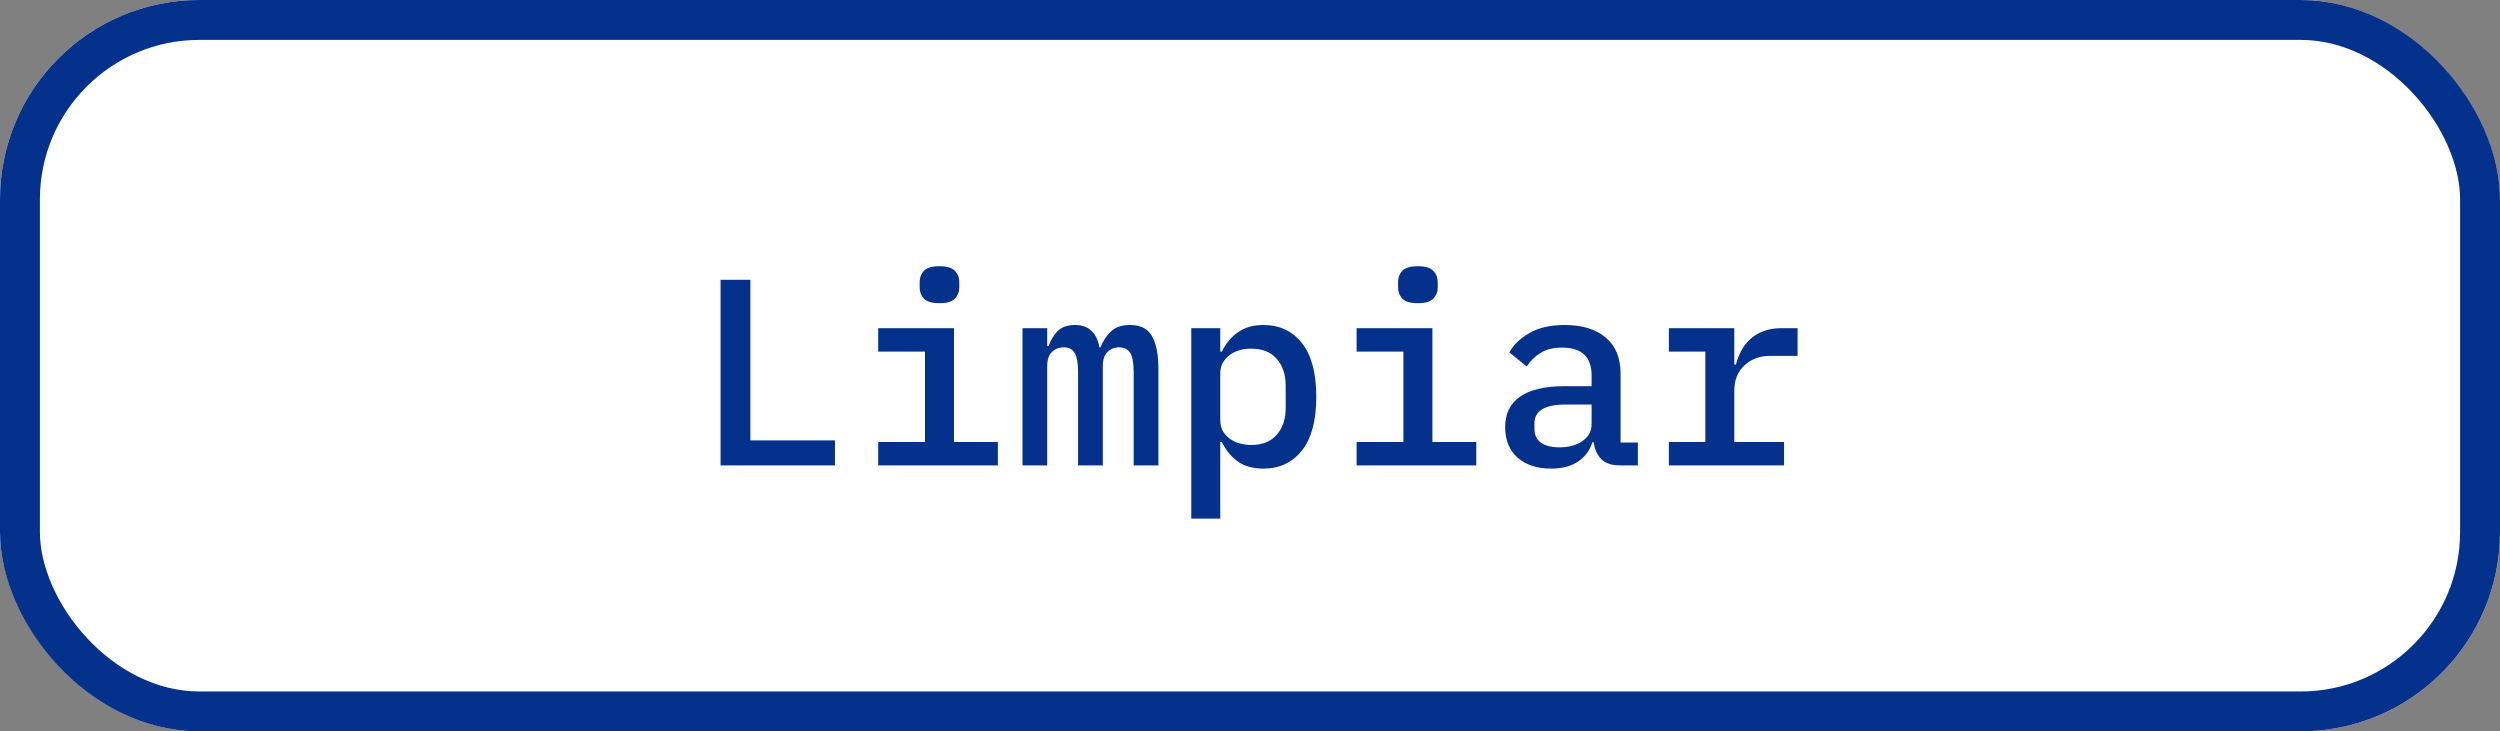 <svg width="188" height="55" viewBox="0 0 188 55" fill="none" xmlns="http://www.w3.org/2000/svg">
<rect x="0" y="0" width="188" height="55" fill="#808080" stroke="none"/>
<rect width="188" height="55" rx="15" fill="white"/>
<rect x="1.5" y="1.5" width="185" height="52" rx="13.5" stroke="#03318C" stroke-width="3"/>
<path d="M54.187 35V21.04H56.427V33.12H62.787V35H54.187ZM70.659 22.8C70.1 22.8 69.706 22.687 69.48 22.46C69.266 22.233 69.159 21.953 69.159 21.62V21.2C69.159 20.867 69.266 20.587 69.48 20.36C69.706 20.133 70.093 20.02 70.639 20.02C71.2 20.02 71.586 20.133 71.799 20.36C72.026 20.587 72.139 20.867 72.139 21.2V21.62C72.139 21.953 72.026 22.233 71.799 22.46C71.586 22.687 71.206 22.8 70.659 22.8ZM66.04 33.24H69.559V26.44H66.04V24.68H71.74V33.24H75.04V35H66.04V33.24ZM76.892 35V24.68H78.752V26.02H78.852C79.012 25.58 79.238 25.207 79.532 24.9C79.838 24.593 80.272 24.44 80.832 24.44C81.378 24.44 81.798 24.593 82.092 24.9C82.398 25.193 82.592 25.6 82.672 26.12H82.752C82.938 25.653 83.198 25.26 83.532 24.94C83.865 24.607 84.345 24.44 84.972 24.44C85.772 24.44 86.325 24.72 86.632 25.28C86.952 25.84 87.112 26.66 87.112 27.74V35H85.252V28.02C85.252 27.3 85.165 26.807 84.992 26.54C84.818 26.26 84.538 26.12 84.152 26.12C83.805 26.12 83.512 26.24 83.272 26.48C83.045 26.707 82.932 27.053 82.932 27.52V35H81.072V28.02C81.072 27.3 80.985 26.807 80.812 26.54C80.652 26.26 80.378 26.12 79.992 26.12C79.632 26.12 79.332 26.24 79.092 26.48C78.865 26.707 78.752 27.053 78.752 27.52V35H76.892ZM89.584 24.68H91.764V26.44H91.884C92.191 25.813 92.597 25.327 93.104 24.98C93.611 24.62 94.244 24.44 95.004 24.44C96.217 24.44 97.184 24.893 97.904 25.8C98.624 26.707 98.984 28.053 98.984 29.84C98.984 31.627 98.624 32.973 97.904 33.88C97.184 34.787 96.217 35.24 95.004 35.24C94.244 35.24 93.611 35.067 93.104 34.72C92.597 34.36 92.191 33.867 91.884 33.24H91.764V39H89.584V24.68ZM94.104 33.46C94.931 33.46 95.564 33.207 96.004 32.7C96.457 32.193 96.684 31.52 96.684 30.68V29C96.684 28.16 96.457 27.487 96.004 26.98C95.564 26.473 94.931 26.22 94.104 26.22C93.784 26.22 93.484 26.26 93.204 26.34C92.924 26.42 92.677 26.54 92.464 26.7C92.251 26.86 92.077 27.06 91.944 27.3C91.824 27.527 91.764 27.8 91.764 28.12V31.56C91.764 31.88 91.824 32.16 91.944 32.4C92.077 32.627 92.251 32.82 92.464 32.98C92.677 33.14 92.924 33.26 93.204 33.34C93.484 33.42 93.784 33.46 94.104 33.46ZM106.636 22.8C106.076 22.8 105.683 22.687 105.456 22.46C105.243 22.233 105.136 21.953 105.136 21.62V21.2C105.136 20.867 105.243 20.587 105.456 20.36C105.683 20.133 106.069 20.02 106.616 20.02C107.176 20.02 107.563 20.133 107.776 20.36C108.003 20.587 108.116 20.867 108.116 21.2V21.62C108.116 21.953 108.003 22.233 107.776 22.46C107.563 22.687 107.183 22.8 106.636 22.8ZM102.016 33.24H105.536V26.44H102.016V24.68H107.716V33.24H111.016V35H102.016V33.24ZM121.828 35C121.202 35 120.728 34.84 120.408 34.52C120.102 34.2 119.915 33.78 119.848 33.26H119.748C119.548 33.887 119.182 34.373 118.648 34.72C118.128 35.067 117.462 35.24 116.648 35.24C115.595 35.24 114.755 34.967 114.128 34.42C113.502 33.86 113.188 33.093 113.188 32.12C113.188 31.12 113.555 30.36 114.288 29.84C115.035 29.307 116.175 29.04 117.708 29.04H119.688V28.24C119.688 26.84 118.948 26.14 117.468 26.14C116.802 26.14 116.262 26.273 115.848 26.54C115.435 26.793 115.088 27.133 114.808 27.56L113.508 26.5C113.802 25.94 114.295 25.46 114.988 25.06C115.682 24.647 116.575 24.44 117.668 24.44C118.975 24.44 120.002 24.753 120.748 25.38C121.495 26.007 121.868 26.913 121.868 28.1V33.28H123.168V35H121.828ZM117.268 33.64C117.975 33.64 118.555 33.48 119.008 33.16C119.462 32.84 119.688 32.427 119.688 31.92V30.42H117.748C116.175 30.42 115.388 30.893 115.388 31.84V32.24C115.388 32.707 115.555 33.06 115.888 33.3C116.222 33.527 116.682 33.64 117.268 33.64ZM125.5 33.24H128.24V26.44H125.5V24.68H130.42V27.42H130.54C130.634 27.06 130.767 26.713 130.94 26.38C131.114 26.047 131.334 25.76 131.6 25.52C131.867 25.267 132.194 25.067 132.58 24.92C132.967 24.76 133.42 24.68 133.94 24.68H135.18V26.76H133.14C132.34 26.76 131.687 27 131.18 27.48C130.674 27.947 130.42 28.58 130.42 29.38V33.24H134.16V35H125.5V33.24Z" fill="#03318C"/>
</svg>
